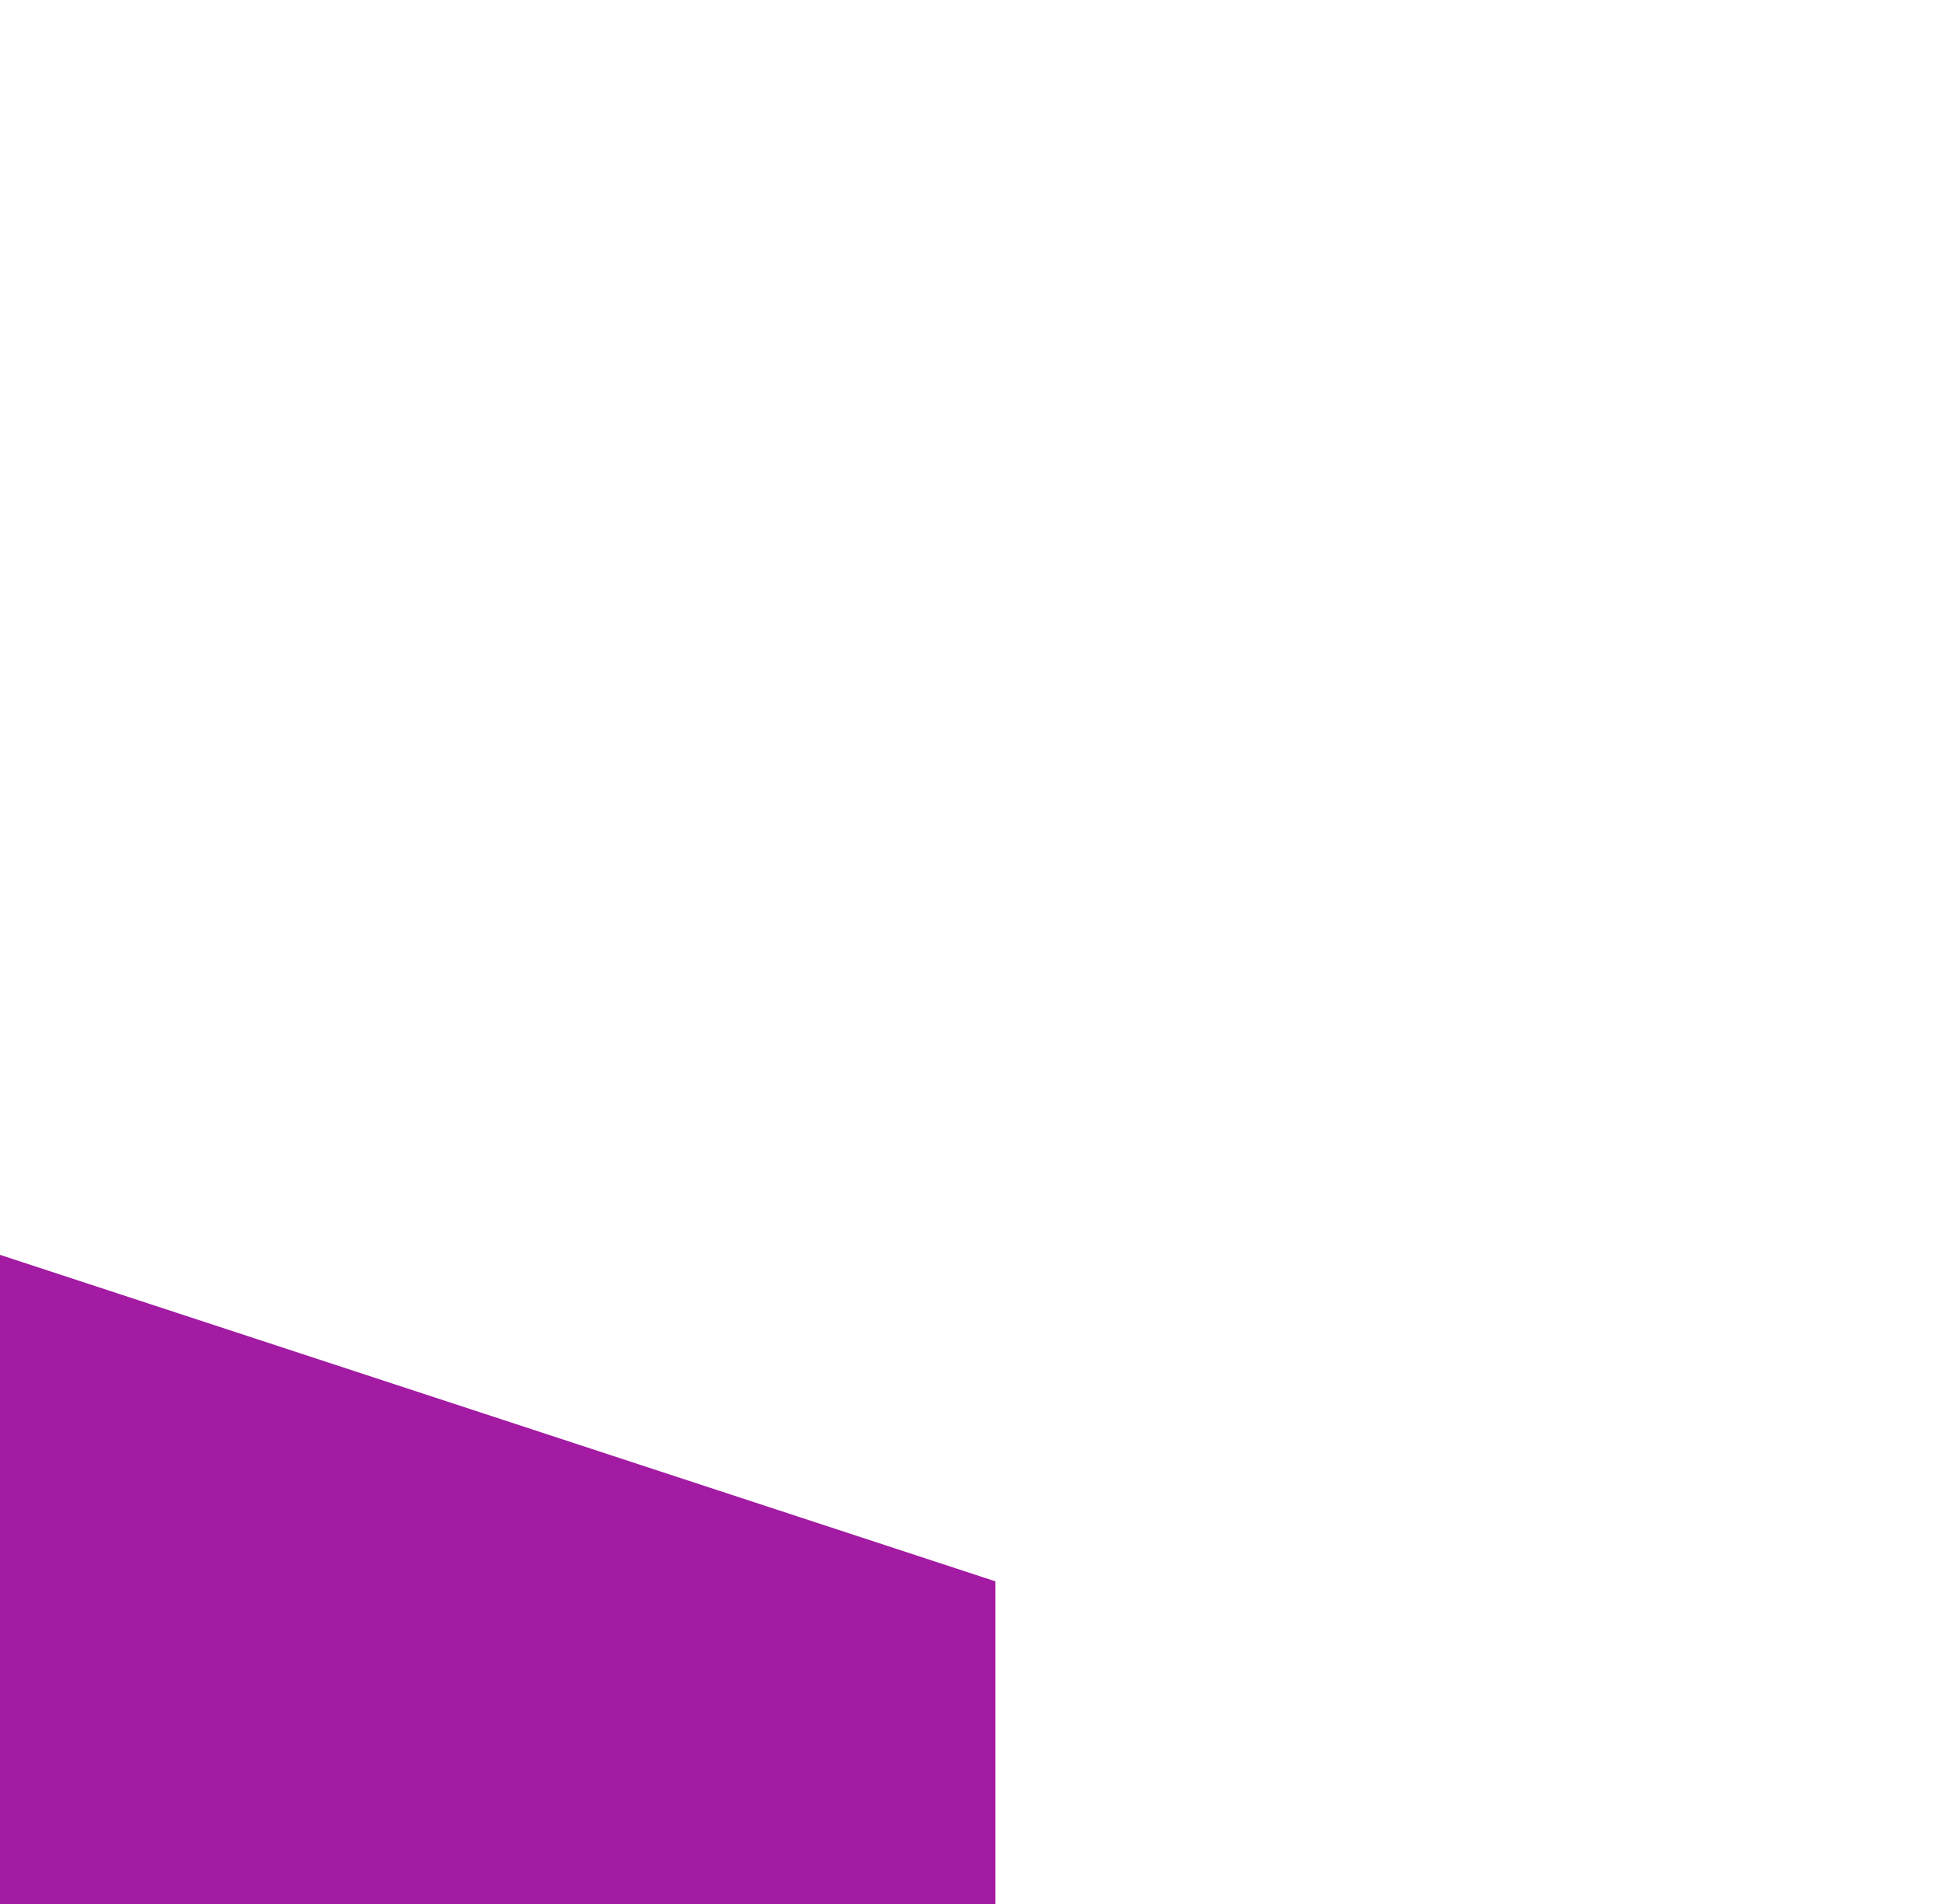 <svg width="539" height="528" viewBox="0 0 539 528" fill="none" xmlns="http://www.w3.org/2000/svg">
<g clip-path="url(#clip0_501_6585)">
<path d="M276 573H-3V347L276 438.529V573Z" fill="#A31AA3"/>
</g>
<defs>
<clipPath id="clip0_501_6585">
<rect width="539" height="528" fill="white"/>
</clipPath>
</defs>
</svg>

